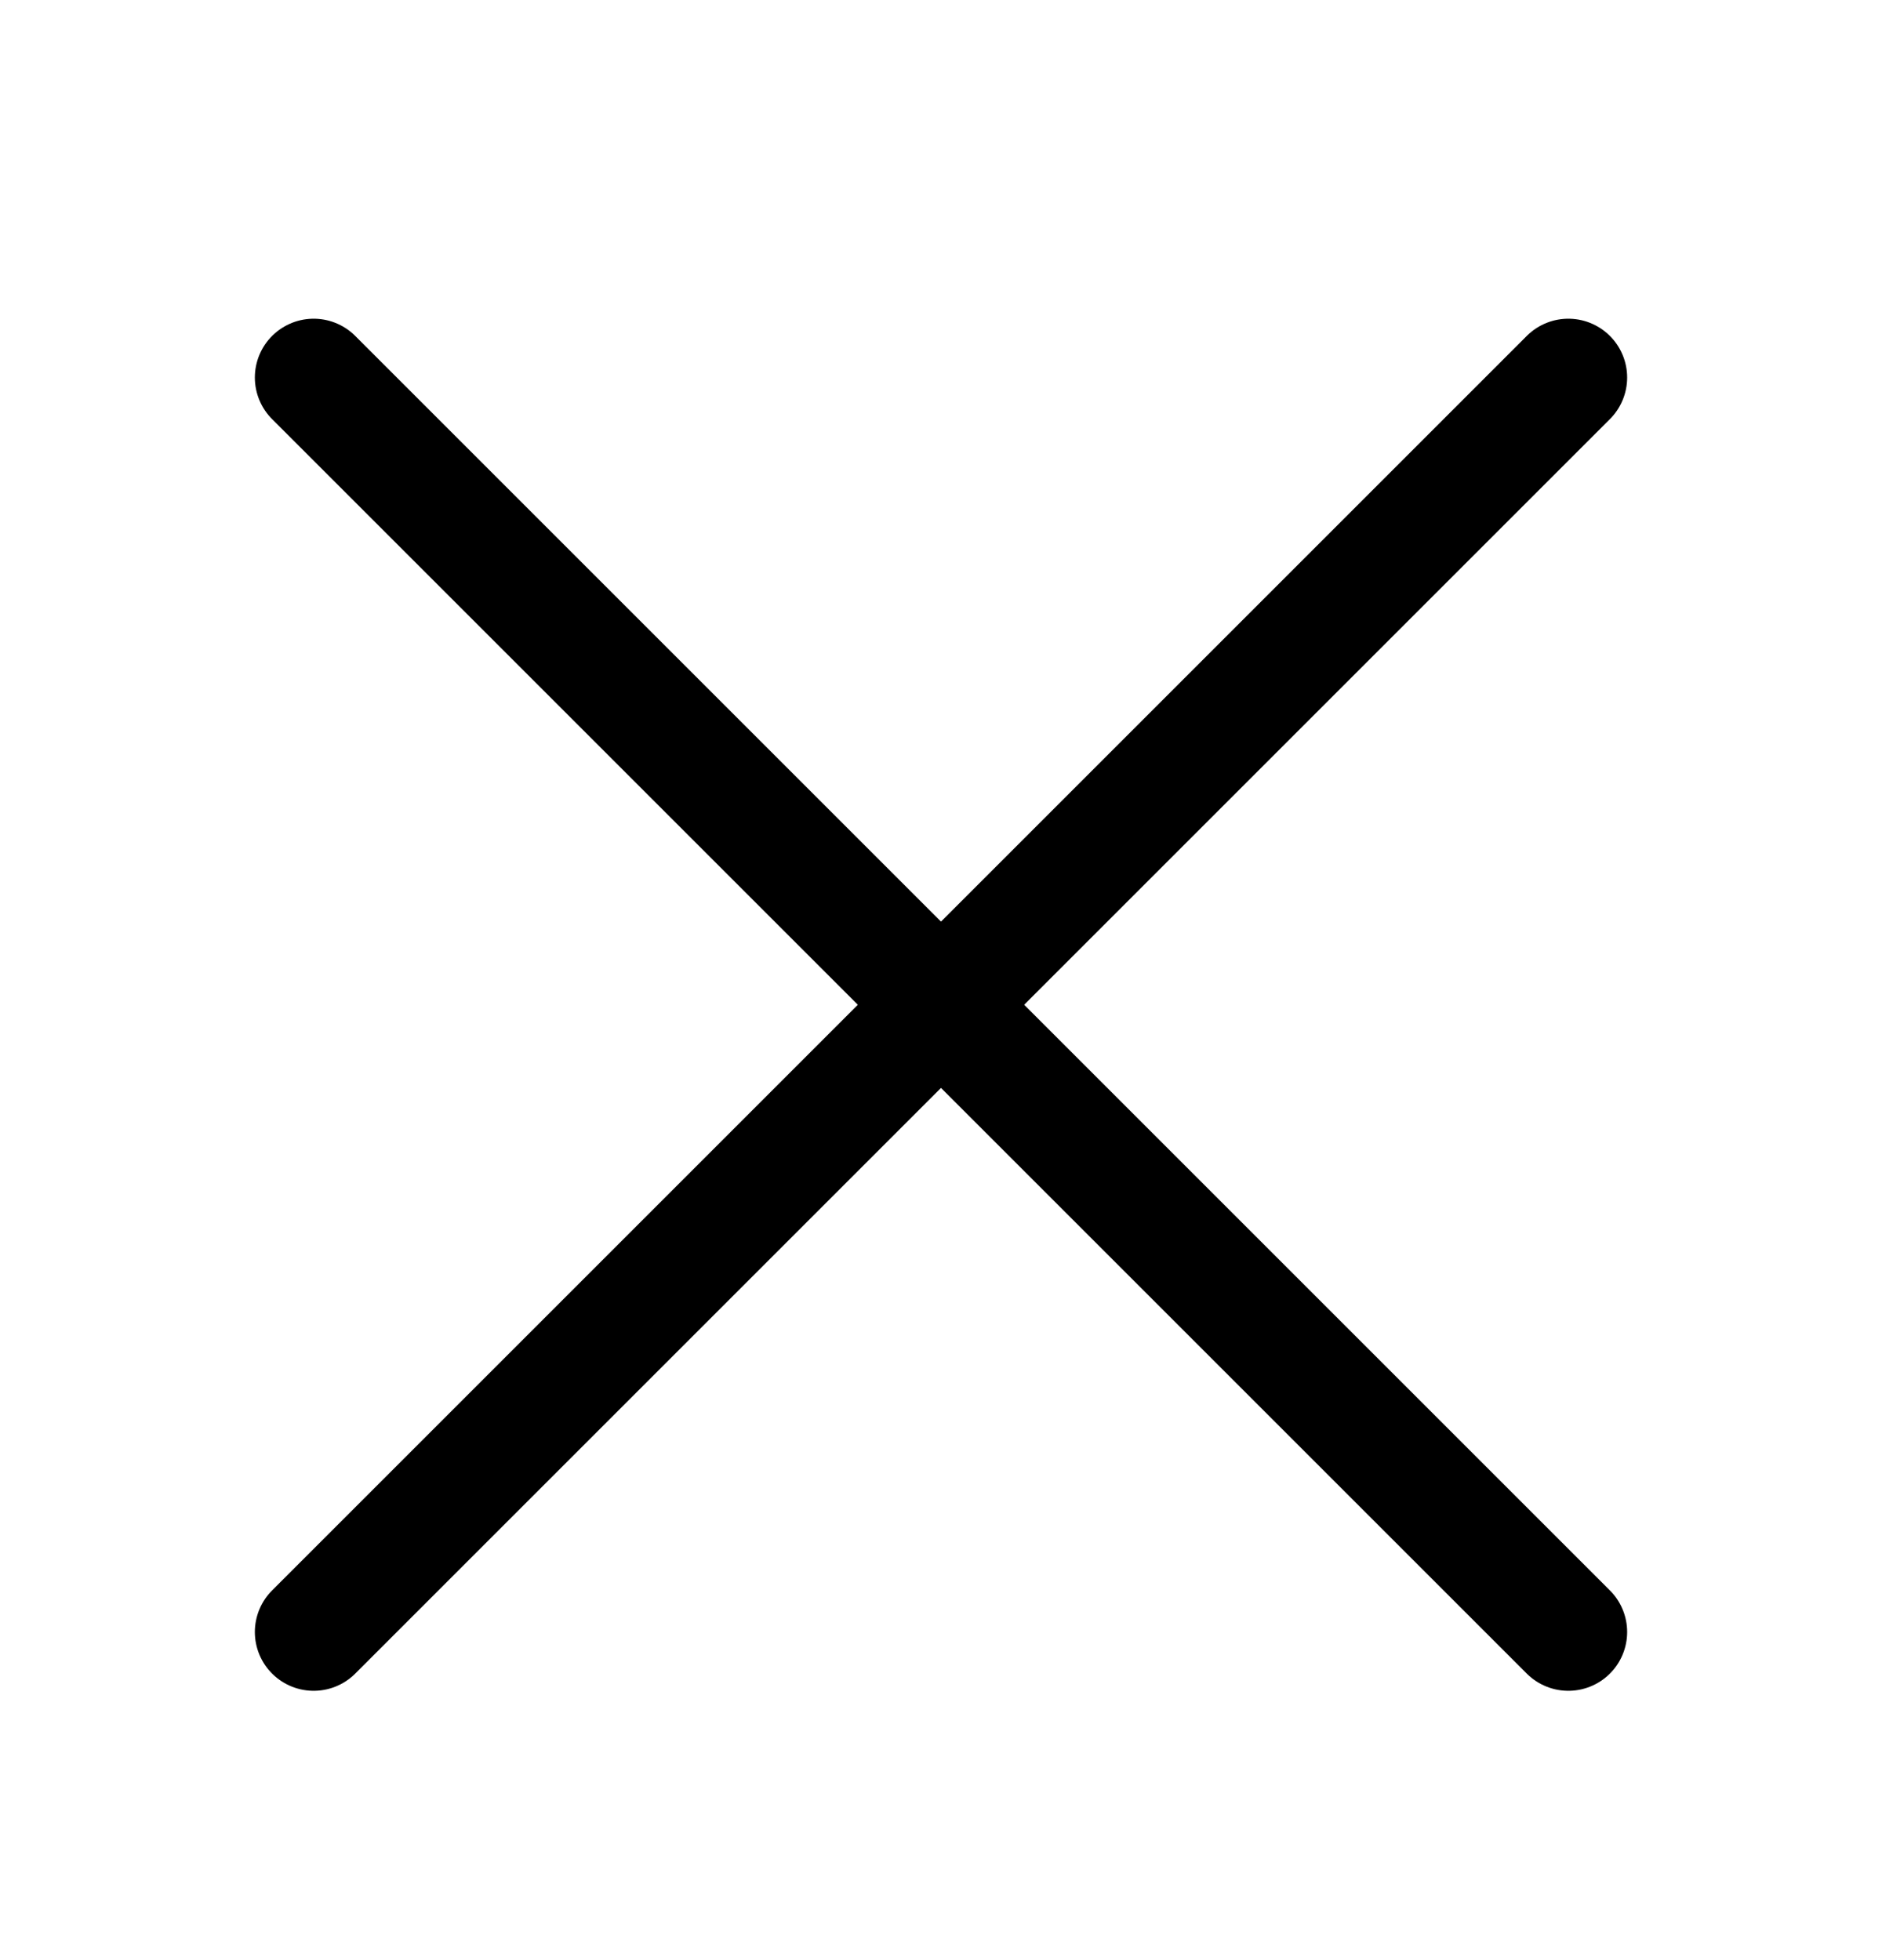 <svg width="24" height="25" viewBox="0 0 24 25" fill="none" xmlns="http://www.w3.org/2000/svg">
<g clip-path="url(#clip0_10004_17953)">
<path d="M4 4.815L20 20.815" stroke="black" stroke-width="1.5" stroke-linecap="round"/>
<path d="M20 4.815L4 20.815" stroke="black" stroke-width="1.5" stroke-linecap="round"/>
</g>
<defs>
<clipPath id="clip0_10004_17953">
<rect width="24" height="24" fill="white" transform="translate(0 0.815)"/>
</clipPath>
</defs>
</svg>

